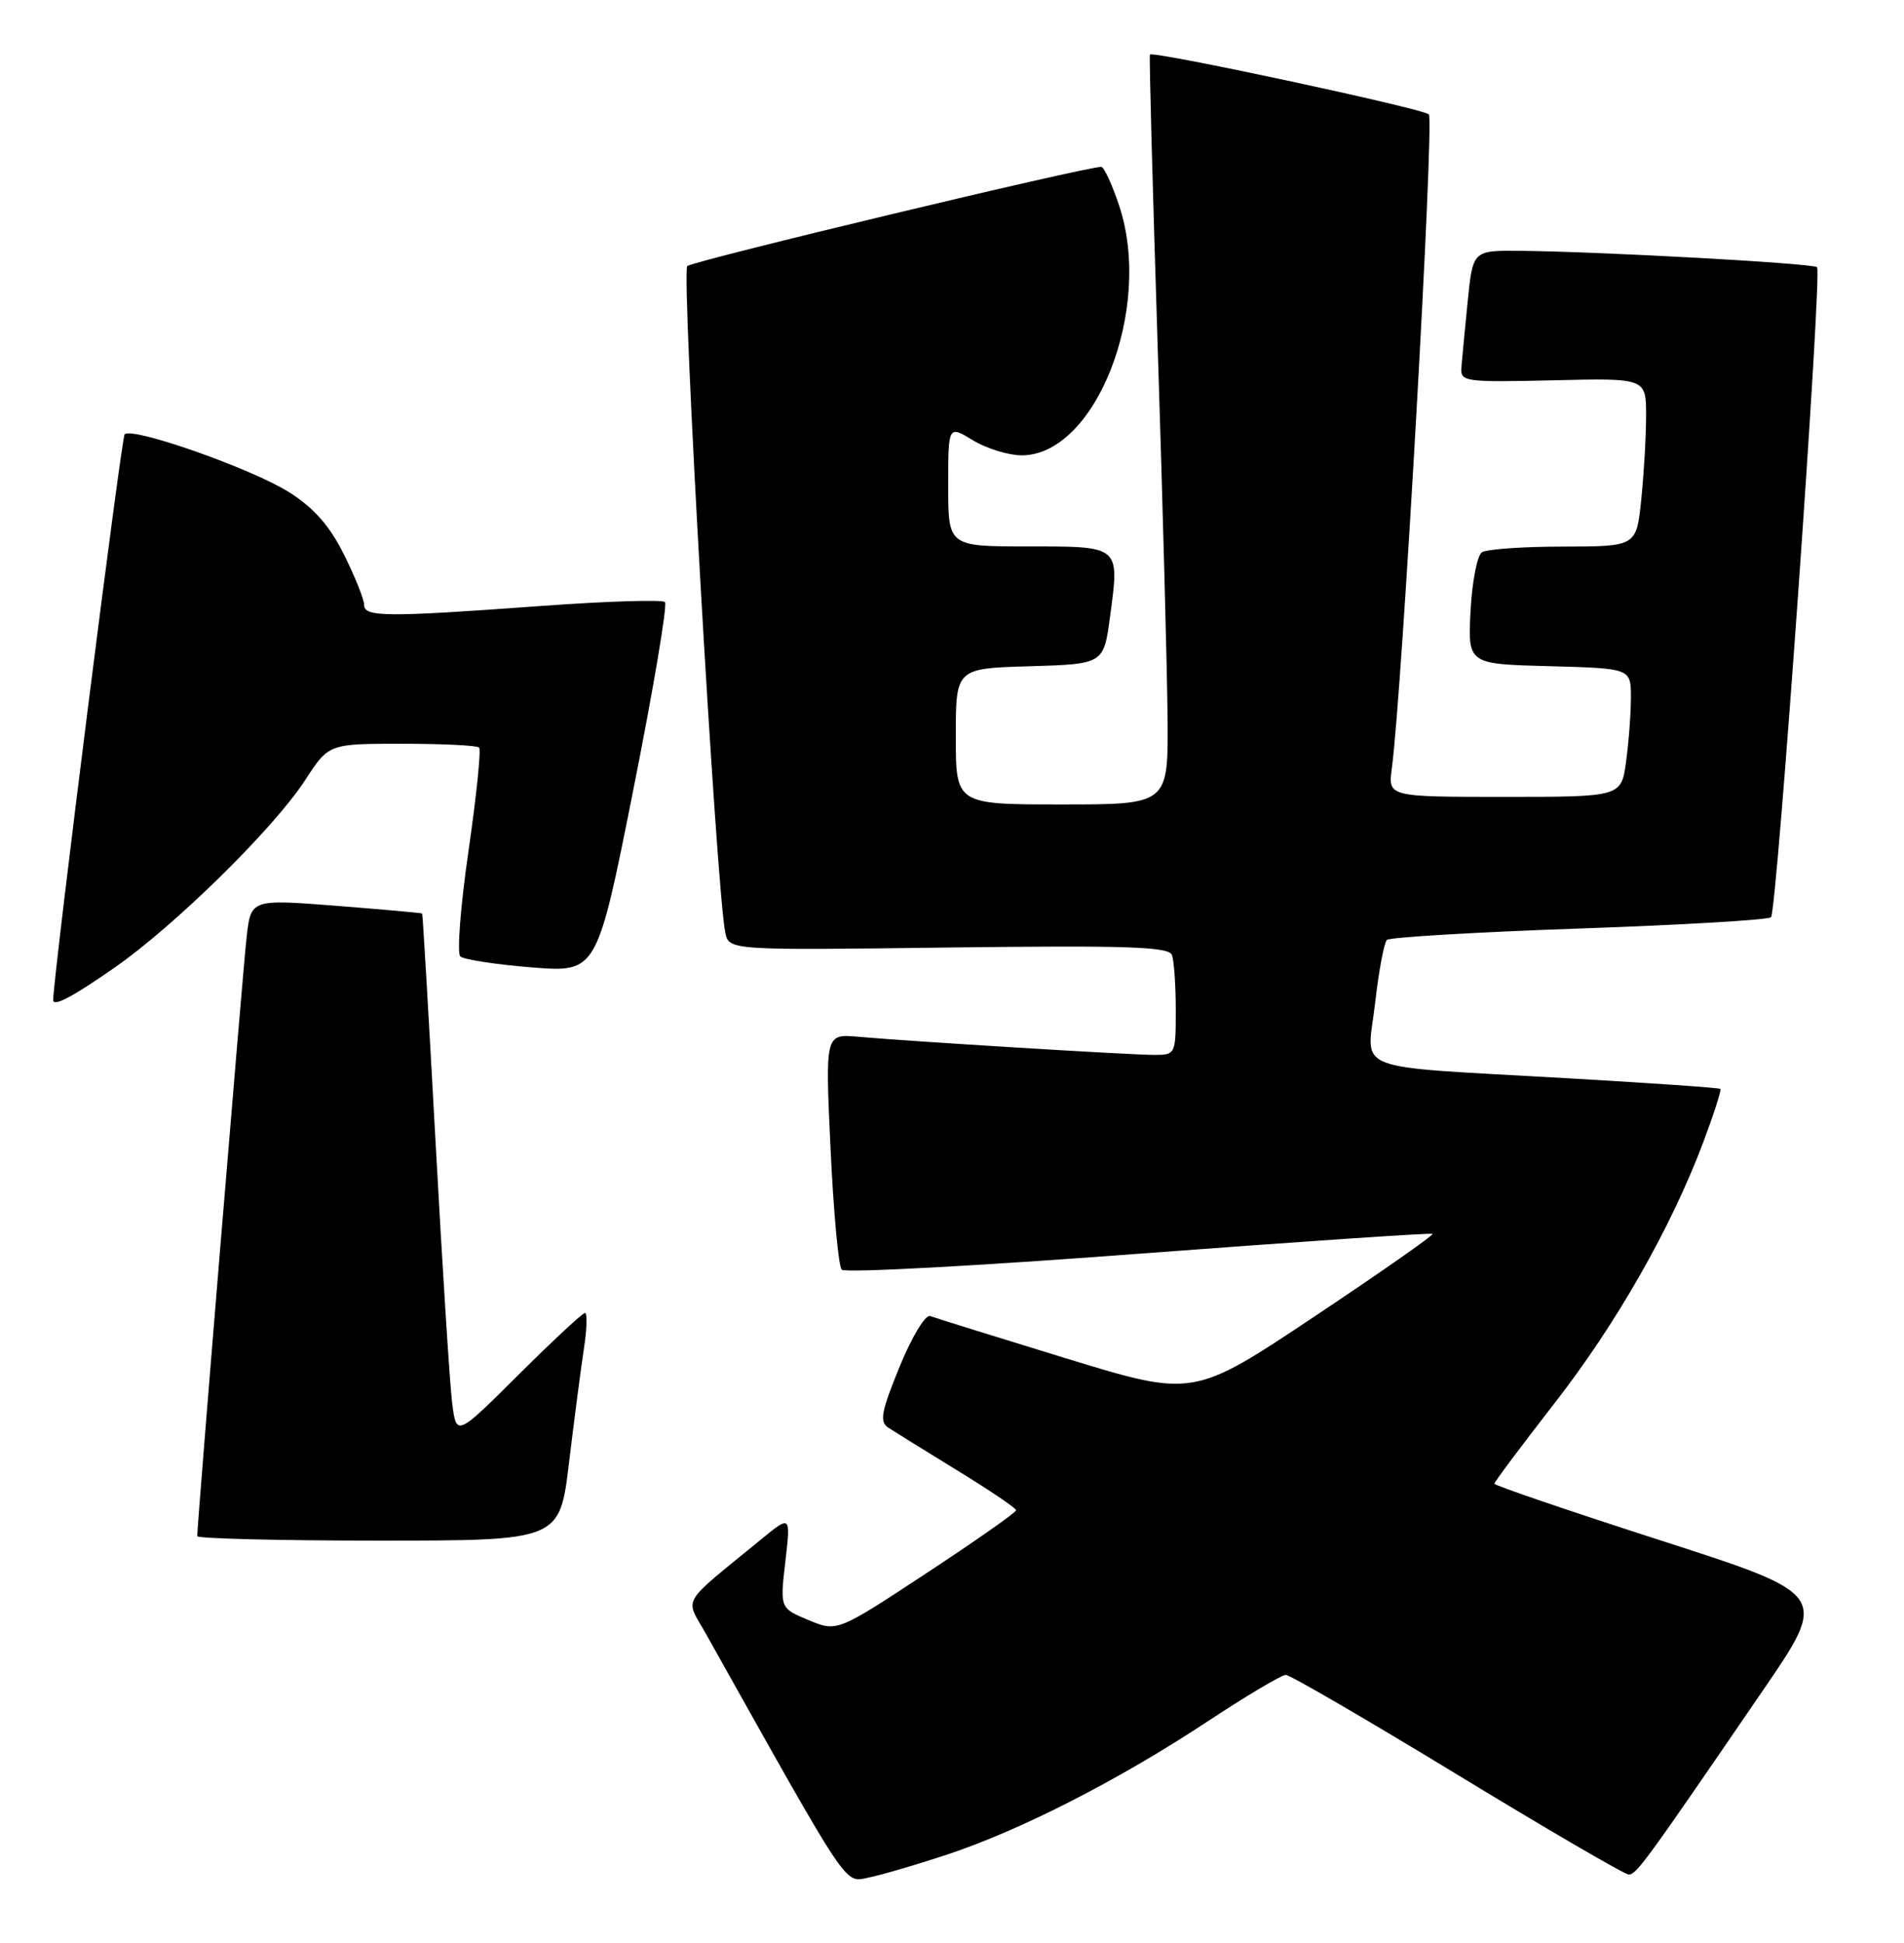 <?xml version="1.0" encoding="UTF-8" standalone="no"?>
<!DOCTYPE svg PUBLIC "-//W3C//DTD SVG 1.1//EN" "http://www.w3.org/Graphics/SVG/1.1/DTD/svg11.dtd" >
<svg xmlns="http://www.w3.org/2000/svg" xmlns:xlink="http://www.w3.org/1999/xlink" version="1.1" viewBox="0 0 251 256">
 <g >
 <path fill="currentColor"
d=" M 124.77 244.40 C 134.44 241.21 147.37 234.61 159.00 226.95 C 164.22 223.50 168.95 220.69 169.50 220.69 C 170.05 220.69 180.23 226.61 192.12 233.84 C 204.01 241.08 214.18 247.00 214.72 247.00 C 215.72 247.00 216.84 245.47 232.36 222.80 C 241.06 210.11 241.06 210.11 219.03 203.01 C 206.91 199.11 197.00 195.73 197.00 195.50 C 197.00 195.27 200.52 190.57 204.82 185.04 C 213.06 174.48 220.26 161.85 224.53 150.53 C 225.93 146.80 226.95 143.63 226.79 143.48 C 226.63 143.33 217.50 142.70 206.50 142.07 C 177.50 140.40 180.21 141.46 181.27 132.24 C 181.75 127.98 182.46 124.21 182.83 123.85 C 183.20 123.50 194.60 122.82 208.17 122.35 C 221.73 121.88 233.12 121.21 233.47 120.86 C 234.26 120.07 240.23 35.89 239.54 35.21 C 239.02 34.69 210.83 33.14 200.33 33.05 C 194.16 33.00 194.16 33.00 193.48 39.75 C 193.11 43.46 192.73 47.38 192.65 48.45 C 192.51 50.30 193.13 50.38 204.75 50.11 C 217.00 49.82 217.00 49.82 217.00 54.76 C 217.00 57.48 216.71 62.47 216.36 65.85 C 215.72 72.00 215.72 72.00 206.11 72.02 C 200.82 72.02 195.99 72.36 195.36 72.77 C 194.74 73.17 194.06 76.65 193.86 80.50 C 193.50 87.50 193.50 87.50 204.25 87.78 C 215.00 88.07 215.00 88.07 215.00 91.89 C 215.00 94.00 214.71 97.81 214.36 100.36 C 213.73 105.00 213.73 105.00 198.35 105.00 C 182.98 105.00 182.98 105.00 183.48 101.25 C 184.84 91.19 189.11 15.72 188.36 15.07 C 187.45 14.27 151.92 6.66 151.59 7.19 C 151.48 7.36 151.94 24.60 152.61 45.50 C 153.28 66.40 153.87 88.56 153.92 94.75 C 154.00 106.00 154.00 106.00 140.00 106.00 C 126.00 106.00 126.00 106.00 126.00 97.04 C 126.00 88.07 126.00 88.07 135.75 87.79 C 145.50 87.50 145.50 87.50 146.34 81.21 C 147.59 71.87 147.75 72.00 135.53 72.00 C 125.00 72.00 125.00 72.00 125.00 64.01 C 125.00 56.03 125.00 56.03 128.25 58.01 C 130.04 59.10 132.93 59.99 134.67 60.00 C 144.44 60.01 152.03 40.64 147.55 27.14 C 146.61 24.31 145.54 22.00 145.17 21.99 C 143.16 21.96 91.36 34.37 90.60 35.06 C 89.79 35.82 94.42 117.10 95.61 122.86 C 96.09 125.22 96.09 125.22 125.03 124.85 C 148.53 124.56 154.07 124.74 154.49 125.83 C 154.77 126.56 155.00 129.83 155.00 133.08 C 155.00 138.92 154.96 139.00 152.16 139.00 C 149.00 139.00 120.00 137.22 113.14 136.61 C 108.78 136.22 108.78 136.22 109.49 151.36 C 109.88 159.69 110.54 166.86 110.96 167.30 C 111.37 167.75 128.99 166.80 150.10 165.20 C 171.22 163.61 188.66 162.43 188.85 162.58 C 189.04 162.74 182.02 167.64 173.25 173.49 C 157.30 184.12 157.30 184.12 140.52 178.98 C 131.29 176.15 123.23 173.64 122.62 173.41 C 122.00 173.18 120.20 176.15 118.59 180.09 C 116.17 186.00 115.92 187.34 117.09 188.11 C 117.87 188.62 121.98 191.17 126.22 193.77 C 130.47 196.37 133.95 198.72 133.95 199.00 C 133.96 199.28 128.65 203.00 122.16 207.27 C 110.35 215.04 110.35 215.04 106.58 213.47 C 102.82 211.90 102.82 211.90 103.53 205.77 C 104.24 199.64 104.24 199.64 100.37 202.81 C 89.51 211.70 90.30 210.36 93.05 215.26 C 112.26 249.54 111.26 248.04 114.50 247.40 C 116.15 247.07 120.77 245.72 124.77 244.40 Z  M 75.01 192.75 C 75.69 187.11 76.57 180.36 76.97 177.75 C 77.37 175.14 77.44 173.00 77.12 173.00 C 76.80 173.00 72.86 176.67 68.35 181.15 C 60.17 189.29 60.17 189.29 59.61 184.90 C 59.30 182.48 58.32 167.00 57.42 150.50 C 56.52 134.00 55.73 120.44 55.65 120.37 C 55.57 120.29 50.46 119.84 44.29 119.35 C 33.08 118.48 33.08 118.48 32.51 123.49 C 32.02 127.81 26.00 200.78 26.00 202.41 C 26.00 202.73 36.75 203.00 49.89 203.00 C 73.78 203.00 73.78 203.00 75.01 192.75 Z  M 15.06 127.53 C 23.07 121.96 36.13 109.12 40.23 102.79 C 43.34 98.00 43.34 98.00 53.00 98.00 C 58.32 98.00 62.89 98.22 63.16 98.50 C 63.44 98.77 62.81 104.90 61.76 112.13 C 60.71 119.35 60.23 125.60 60.68 126.02 C 61.13 126.44 65.37 127.09 70.09 127.47 C 78.69 128.15 78.69 128.15 83.49 104.06 C 86.13 90.80 88.01 79.67 87.66 79.33 C 87.32 78.99 79.94 79.22 71.27 79.85 C 50.90 81.34 48.00 81.32 48.00 79.70 C 48.00 78.98 46.81 76.00 45.35 73.08 C 43.47 69.30 41.40 66.94 38.15 64.88 C 33.23 61.76 17.46 56.21 16.43 57.23 C 16.00 57.67 7.13 127.80 7.01 131.75 C 6.98 132.72 9.52 131.39 15.06 127.53 Z "/>
</g>
</svg>